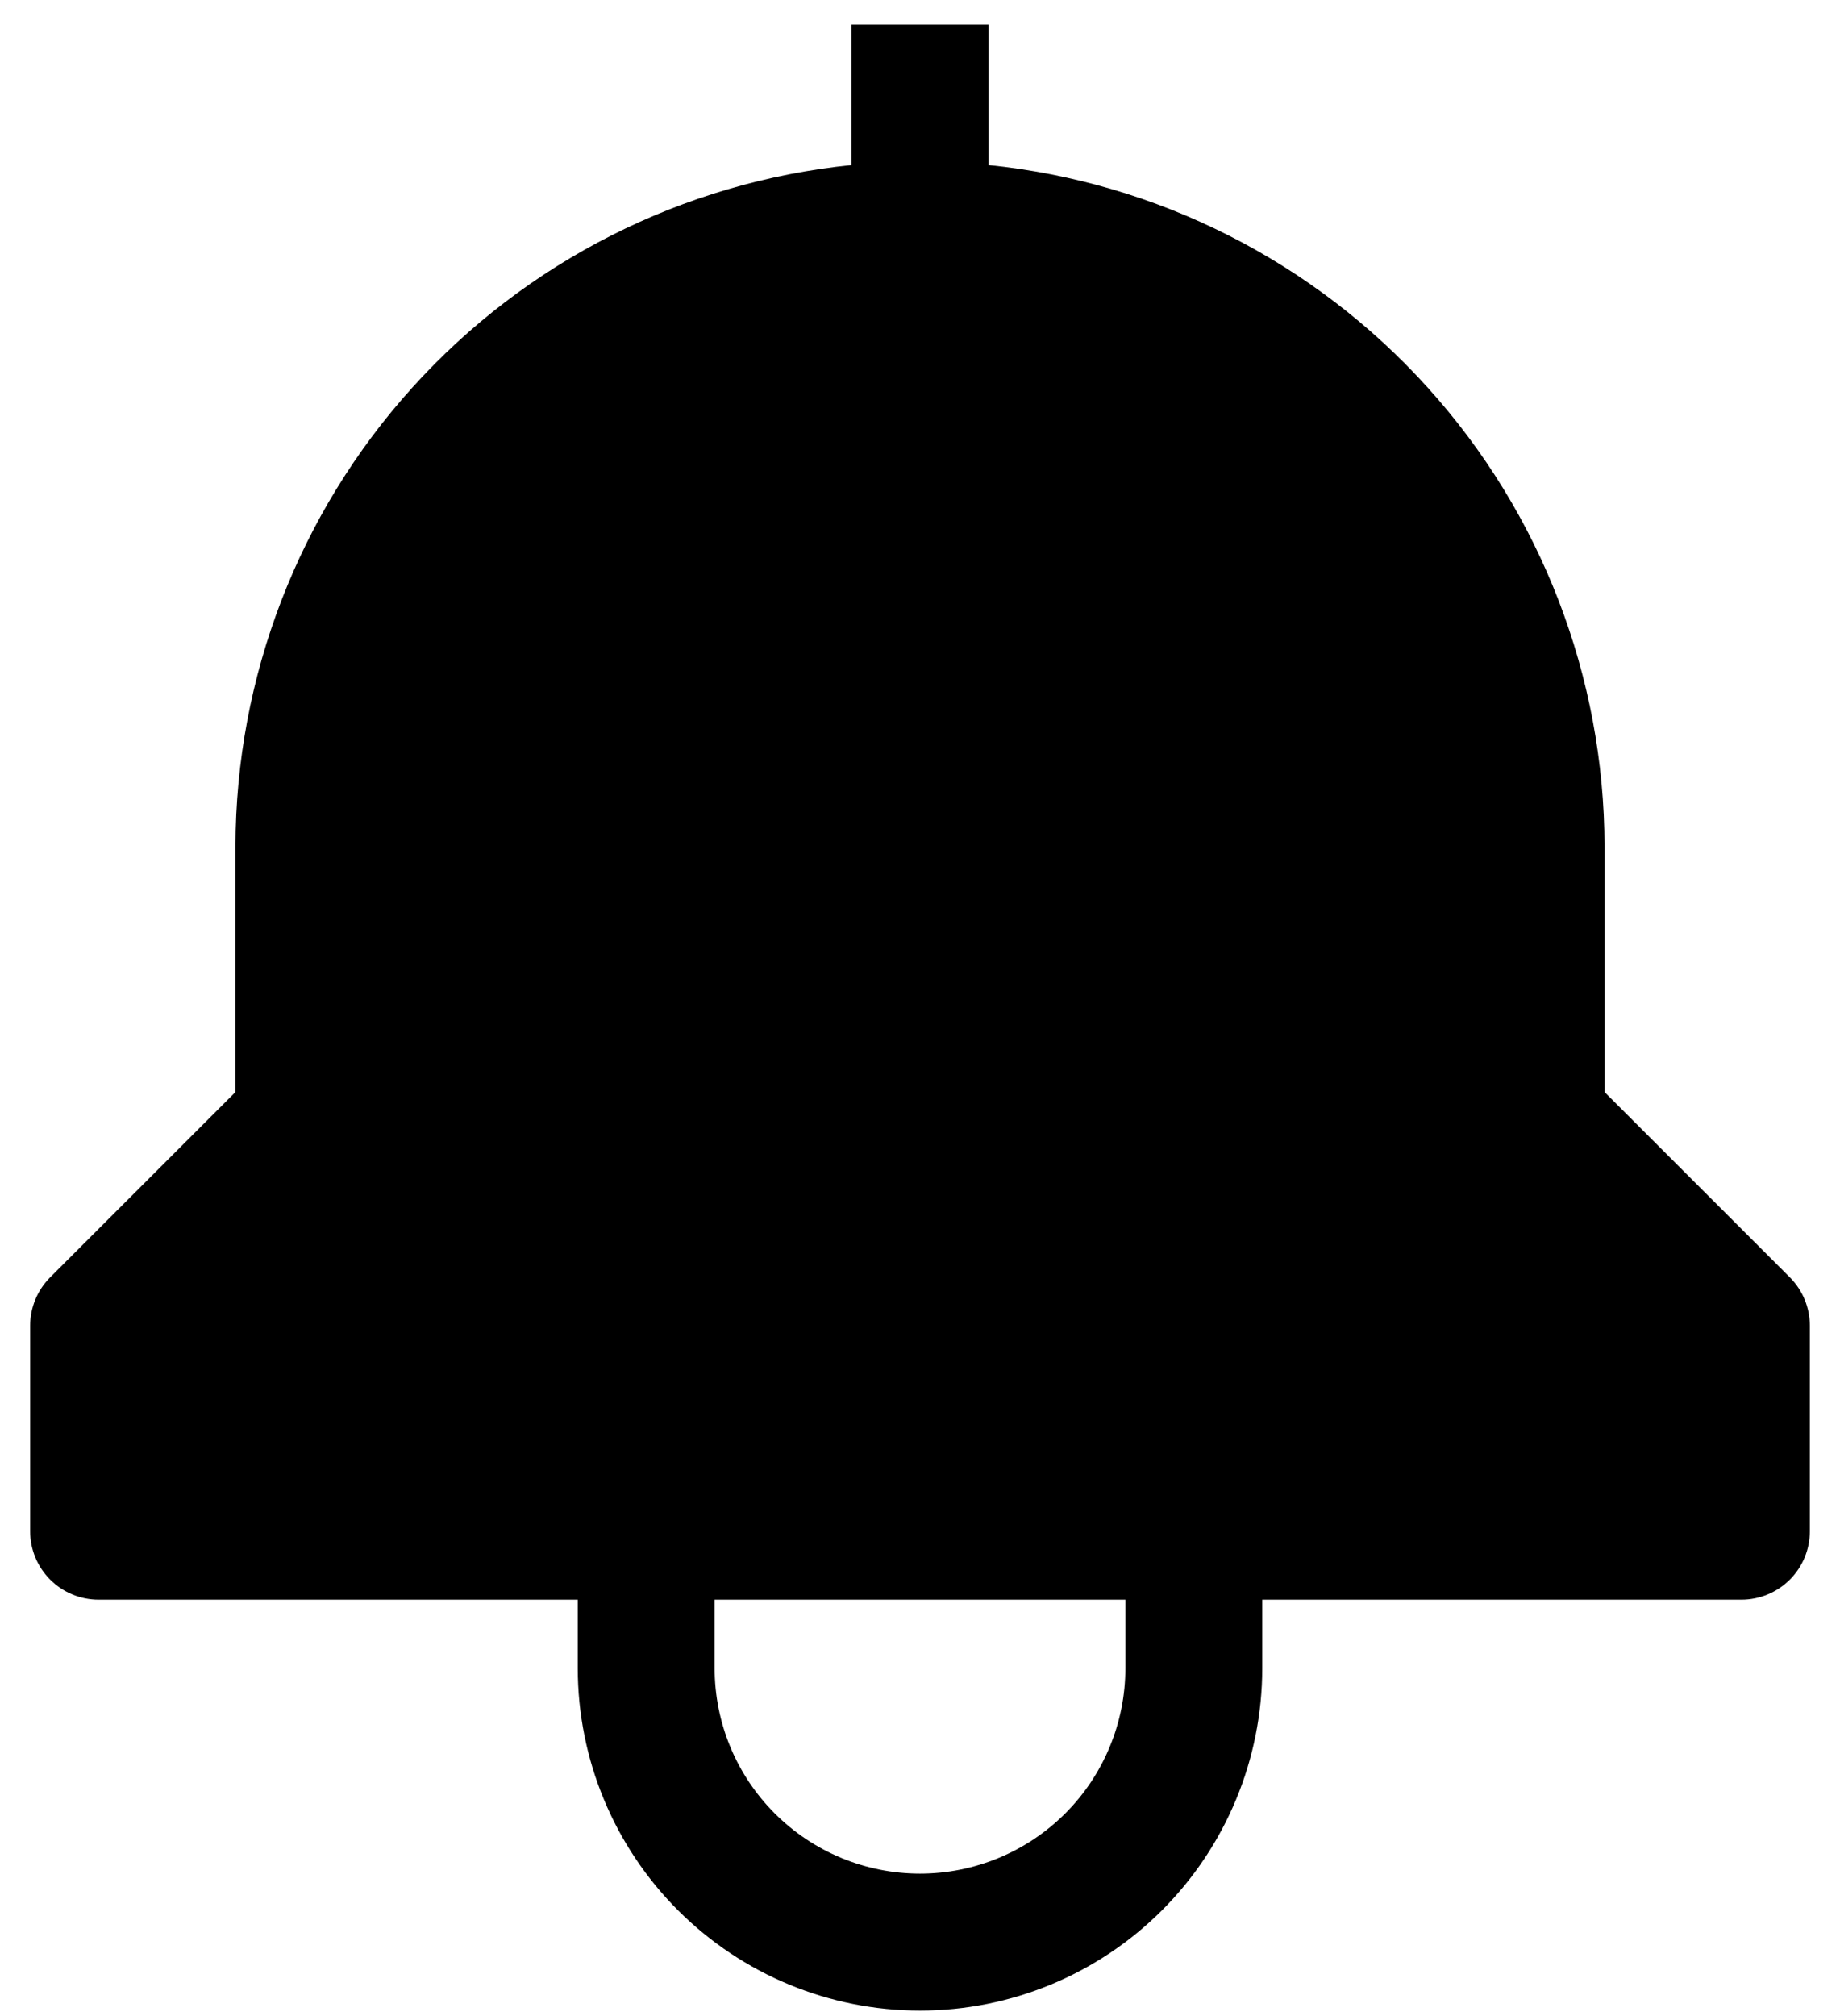 <svg width="42" height="46" viewBox="0 0 42 46" fill="none" xmlns="http://www.w3.org/2000/svg">
<path d="M40.855 29.145L36.625 24.916V19.312C36.62 15.44 35.18 11.708 32.582 8.836C29.985 5.964 26.415 4.158 22.562 3.766V0.562H19.438V3.766C15.585 4.158 12.015 5.964 9.418 8.836C6.82 11.708 5.38 15.44 5.375 19.312V24.916L1.145 29.145C0.852 29.438 0.688 29.836 0.688 30.25V34.938C0.688 35.352 0.852 35.749 1.145 36.042C1.438 36.335 1.836 36.5 2.25 36.5H13.188V38.062C13.188 40.135 14.011 42.122 15.476 43.587C16.941 45.052 18.928 45.875 21 45.875C23.072 45.875 25.059 45.052 26.524 43.587C27.989 42.122 28.812 40.135 28.812 38.062V36.5H39.75C40.164 36.5 40.562 36.335 40.855 36.042C41.148 35.749 41.312 35.352 41.312 34.938V30.25C41.312 29.836 41.148 29.438 40.855 29.145ZM25.688 38.062C25.688 39.306 25.194 40.498 24.315 41.377C23.436 42.256 22.243 42.75 21 42.75C19.757 42.75 18.564 42.256 17.685 41.377C16.806 40.498 16.312 39.306 16.312 38.062V36.5H25.688V38.062Z" fill="black"/>
</svg>
